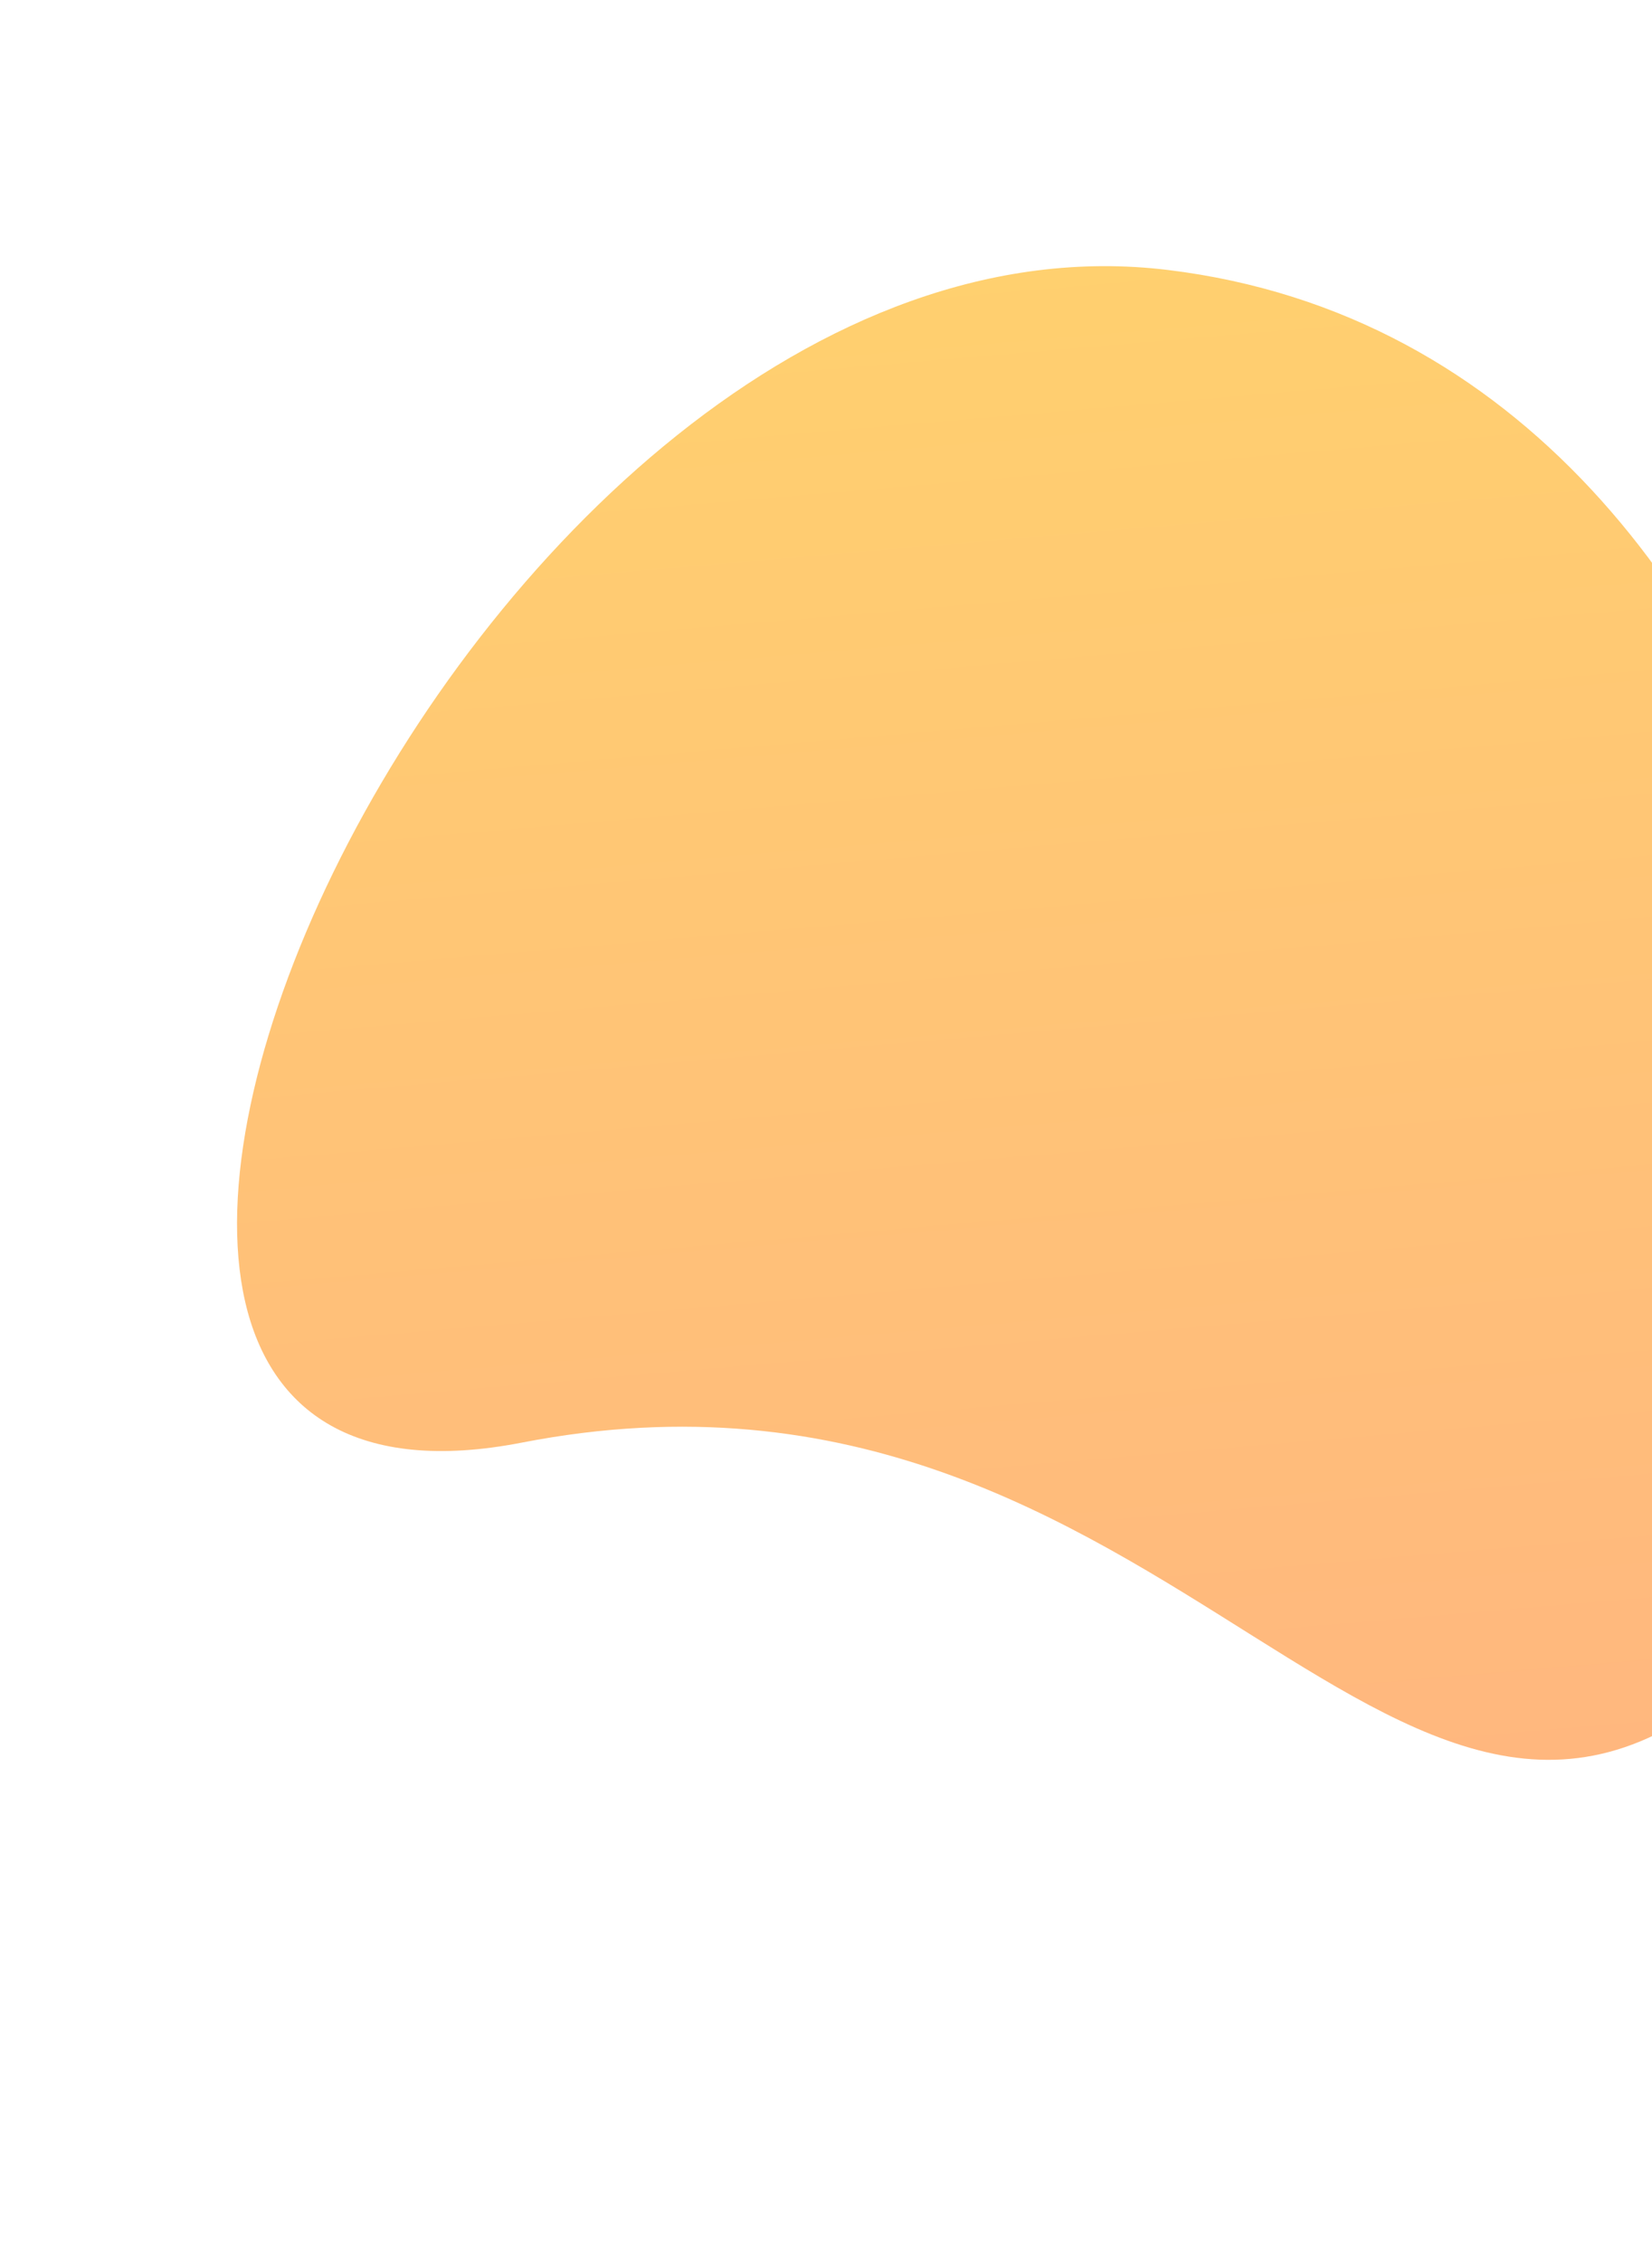         <svg viewBox="0 0 816 1117" fill="none" xmlns="http://www.w3.org/2000/svg">
            <path
                d="M870.815 816.983C987.957 699.841 924.358 175.654 576.868 133.308C229.379 90.962 -68.529 775.832 257.716 712.35C583.962 648.868 691.424 996.373 870.815 816.983Z"
                fill="url(#paint0_linear)" />
            <defs>
                <linearGradient id="paint0_linear" x1="464.879" y1="-142.911" x2="584.034" y2="1251.04"
                    gradientUnits="userSpaceOnUse">
                    <stop stop-color="#FFD969" />
                    <stop offset="1" stop-color="#FFAB86" />
                </linearGradient>
            </defs>
        </svg>